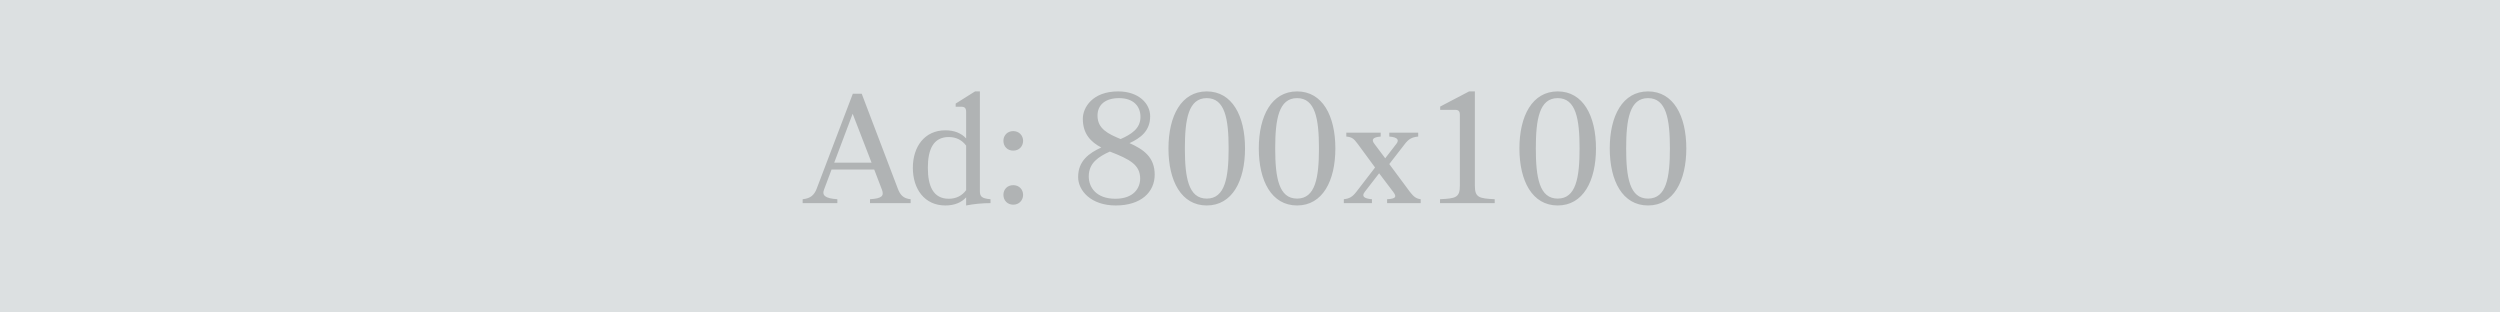 <svg width="800" height="100" viewBox="0 0 800 100" fill="none" xmlns="http://www.w3.org/2000/svg">
<rect width="800" height="100" fill="#516668"/>
<rect width="800" height="100" fill="white" fill-opacity="0.8"/>
<path d="M275.75 30L287.2 60.1C288.05 62.45 289.05 63.5 291.4 63.75V65H278.4V63.75C282.15 63.5 283 62.75 282.2 60.65L279.75 54.25H266.1L263.7 60.65C262.95 62.55 264.1 63.5 267.95 63.75V65H256.85V63.75C259.35 63.5 260.55 62.45 261.35 60.35L272.9 30H275.75ZM272.85 36.4L266.95 52.05H278.9L272.85 36.4ZM305.811 34.15V33.15L312.011 29.25H313.561V61.15C313.561 62.95 314.211 63.5 316.961 63.75V65C314.411 65 311.711 65.25 309.161 65.75V63.15C307.661 64.8 305.461 65.75 302.511 65.75C295.861 65.75 292.111 60.5 292.111 53.7C292.111 46.95 295.861 41.7 302.511 41.7C305.461 41.7 307.661 42.65 309.161 44.3V35.8C309.161 34.6 308.711 34.15 307.561 34.15H305.811ZM309.161 60.85V46.6C307.911 44.9 306.061 43.85 303.611 43.85C298.611 43.85 296.911 47.9 296.911 53.7C296.911 59.5 298.611 63.6 303.611 63.6C306.061 63.6 307.911 62.55 309.161 60.85ZM324.242 41.95C326.092 41.95 327.392 43.35 327.392 45.05C327.392 46.85 326.092 48.2 324.242 48.2C322.342 48.2 321.092 46.85 321.092 45.05C321.092 43.35 322.342 41.95 324.242 41.95ZM324.242 59.25C326.092 59.25 327.392 60.6 327.392 62.35C327.392 64.1 326.092 65.5 324.242 65.5C322.342 65.5 321.092 64.1 321.092 62.35C321.092 60.6 322.342 59.25 324.242 59.25ZM361.453 45.8C366.053 47.85 369.503 50.35 369.503 55.9C369.503 61.45 365.153 65.75 357.053 65.75C349.103 65.75 345.003 61 345.003 56.65C345.003 51.45 348.503 49 352.403 47.2C349.103 45.45 346.503 42.9 346.503 38C346.503 34.45 349.553 29.25 357.803 29.25C364.403 29.25 368.053 33.15 368.053 37.2C368.053 41.9 365.003 44.15 361.453 45.8ZM358.103 31.4C353.803 31.4 351.203 33.45 351.203 37C351.203 41.25 354.653 42.85 358.603 44.5C362.053 42.95 364.953 41.15 364.953 37.4C364.953 34 362.703 31.4 358.103 31.4ZM356.903 63.6C362.853 63.6 364.853 60.1 364.853 57.15C364.853 52.8 361.653 51 355.153 48.5C351.503 50.15 348.403 52.15 348.403 56.45C348.403 60.05 350.903 63.6 356.903 63.6ZM386.159 29.25C394.309 29.25 398.409 37.1 398.409 47.5C398.409 57.9 394.309 65.75 386.159 65.75C378.009 65.75 373.909 57.9 373.909 47.5C373.909 37.1 378.009 29.25 386.159 29.25ZM386.159 63.55C392.009 63.55 393.159 56.85 393.159 47.5C393.159 38.1 392.009 31.4 386.159 31.4C380.309 31.4 379.159 38.1 379.159 47.5C379.159 56.85 380.309 63.55 386.159 63.55ZM415.065 29.25C423.215 29.25 427.315 37.1 427.315 47.5C427.315 57.9 423.215 65.75 415.065 65.75C406.915 65.75 402.815 57.9 402.815 47.5C402.815 37.1 406.915 29.25 415.065 29.25ZM415.065 63.55C420.915 63.55 422.065 56.85 422.065 47.5C422.065 38.1 420.915 31.4 415.065 31.4C409.215 31.4 408.065 38.1 408.065 47.5C408.065 56.85 409.215 63.55 415.065 63.55ZM445.821 61.4L441.321 55.45L436.721 61.4C435.621 62.8 436.471 63.55 439.021 63.75V65H430.021V63.75C431.821 63.55 432.771 63 434.021 61.4L440.021 53.6L434.471 46.05C433.271 44.45 432.671 43.85 430.821 43.7V42.45H441.821V43.7C439.221 43.9 438.771 44.7 439.821 46.05L443.271 50.65L446.821 46.05C447.771 44.85 447.371 43.9 444.571 43.7V42.45H453.821V43.7C451.771 43.9 450.771 44.5 449.571 46.05L444.571 52.5L451.171 61.4C452.421 63 453.171 63.55 454.621 63.75V65H443.871V63.75C446.921 63.6 446.921 62.85 445.821 61.4ZM478.307 65H460.807V63.75C465.907 63.5 467.157 63.2 467.157 59.4V36.75C467.157 35.55 466.707 35.15 465.607 35.15H460.857V34.1L470.107 29.25H471.957V59.4C471.957 63.2 473.257 63.5 478.307 63.75V65ZM498.464 29.25C506.614 29.25 510.714 37.1 510.714 47.5C510.714 57.9 506.614 65.75 498.464 65.75C490.314 65.75 486.214 57.9 486.214 47.5C486.214 37.1 490.314 29.25 498.464 29.25ZM498.464 63.55C504.314 63.55 505.464 56.85 505.464 47.5C505.464 38.1 504.314 31.4 498.464 31.4C492.614 31.4 491.464 38.1 491.464 47.5C491.464 56.85 492.614 63.55 498.464 63.55ZM527.37 29.25C535.52 29.25 539.62 37.1 539.62 47.5C539.62 57.9 535.52 65.75 527.37 65.75C519.22 65.75 515.12 57.9 515.12 47.5C515.12 37.1 519.22 29.25 527.37 29.25ZM527.37 63.55C533.22 63.55 534.37 56.85 534.37 47.5C534.37 38.1 533.22 31.4 527.37 31.4C521.52 31.4 520.37 38.1 520.37 47.5C520.37 56.85 521.52 63.55 527.37 63.55Z" fill="black" fill-opacity="0.2"/>
</svg>
